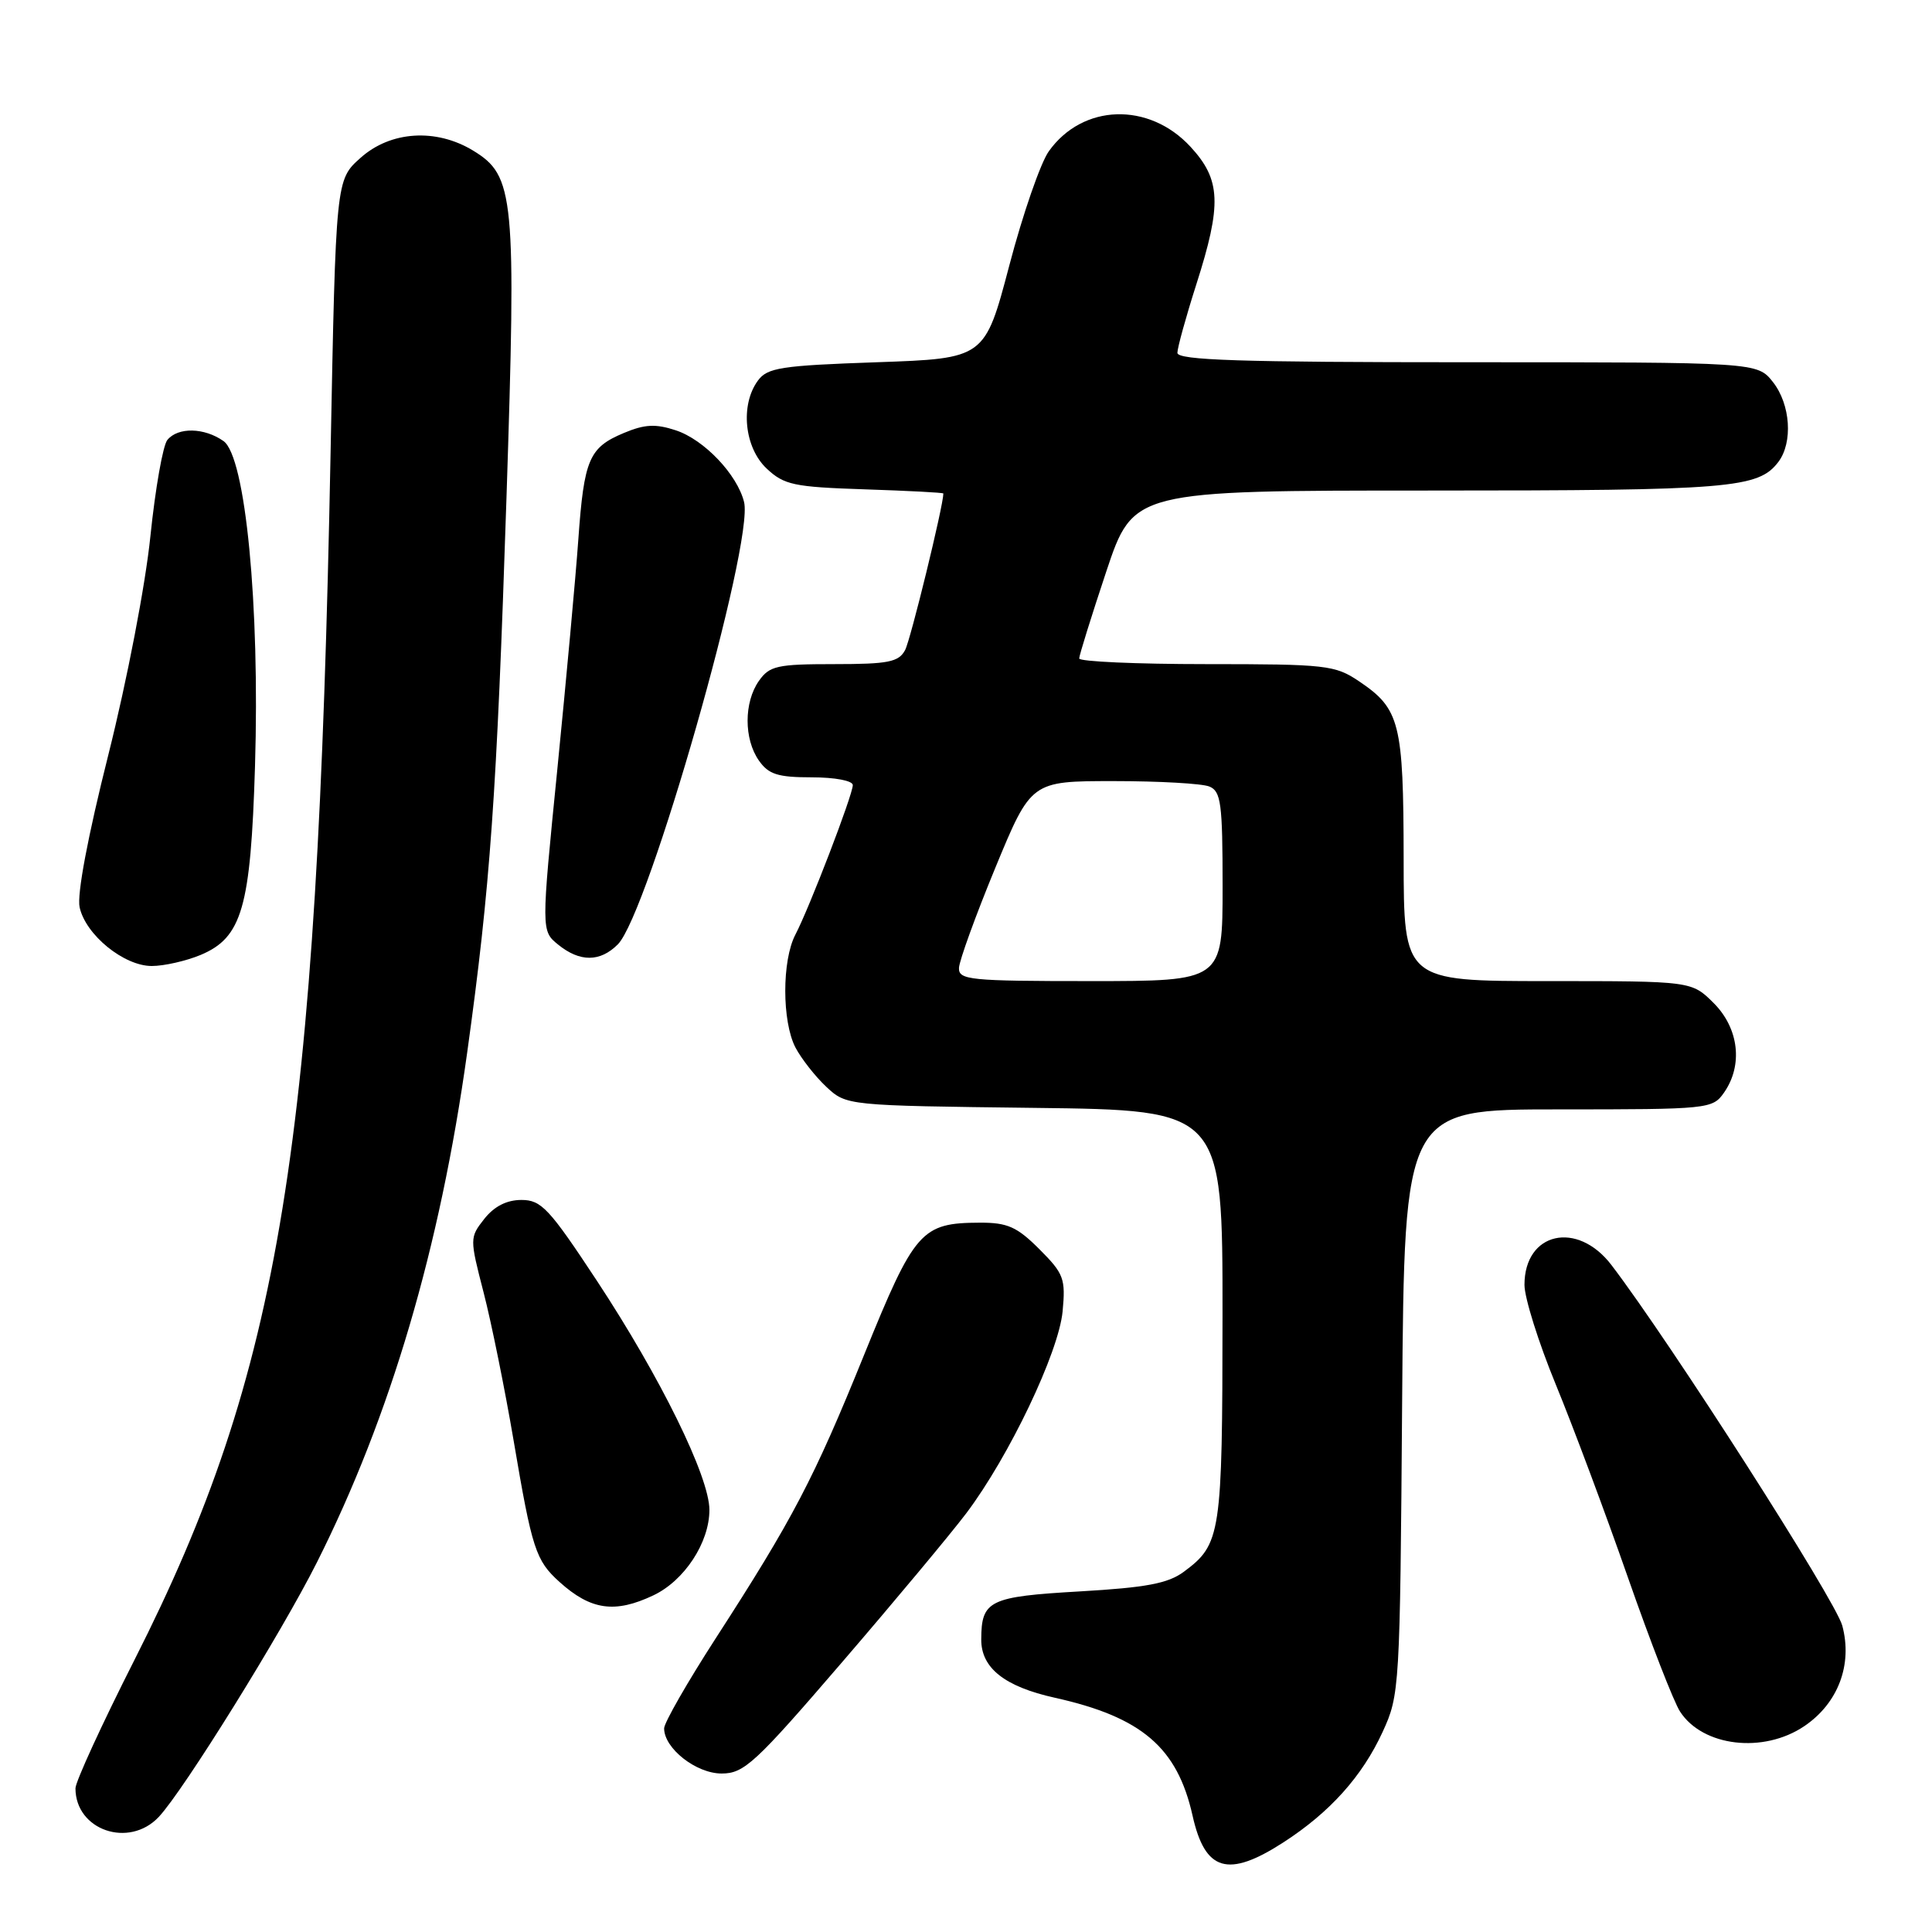 <?xml version="1.0" encoding="UTF-8" standalone="no"?>
<!DOCTYPE svg PUBLIC "-//W3C//DTD SVG 1.1//EN" "http://www.w3.org/Graphics/SVG/1.1/DTD/svg11.dtd" >
<svg xmlns="http://www.w3.org/2000/svg" xmlns:xlink="http://www.w3.org/1999/xlink" version="1.1" viewBox="0 0 256 256">
 <g >
 <path fill="currentColor"
d=" M 170.05 244.13 C 176.20 240.16 180.49 235.39 183.20 229.50 C 185.46 224.59 185.51 223.77 185.79 185.75 C 186.09 147.00 186.09 147.00 206.49 147.00 C 226.43 147.00 226.92 146.95 228.44 144.78 C 230.98 141.15 230.42 136.27 227.08 132.92 C 224.15 130.00 224.15 130.00 205.08 130.00 C 186.00 130.00 186.00 130.00 185.99 113.75 C 185.97 95.78 185.50 93.93 180.09 90.28 C 176.90 88.13 175.74 88.00 159.85 88.00 C 150.58 88.00 143.00 87.66 143.00 87.25 C 143.00 86.84 144.61 81.67 146.58 75.75 C 150.17 65.00 150.17 65.00 189.52 65.00 C 229.39 65.00 232.98 64.70 235.64 61.21 C 237.59 58.63 237.26 53.60 234.93 50.63 C 232.85 48.00 232.85 48.00 194.43 48.00 C 164.35 48.00 156.00 47.73 156.01 46.75 C 156.02 46.06 157.14 42.00 158.51 37.71 C 161.92 27.05 161.78 23.82 157.75 19.45 C 152.23 13.47 143.45 13.75 138.97 20.05 C 137.88 21.58 135.52 28.38 133.74 35.17 C 130.49 47.50 130.49 47.50 116.16 48.00 C 103.47 48.44 101.67 48.72 100.42 50.44 C 98.06 53.66 98.63 59.30 101.58 62.08 C 103.90 64.26 105.17 64.53 114.58 64.84 C 120.31 65.03 125.00 65.27 125.00 65.39 C 125.00 67.01 120.66 84.77 119.93 86.14 C 119.08 87.73 117.70 88.00 110.52 88.00 C 102.97 88.00 101.96 88.23 100.56 90.22 C 98.56 93.07 98.56 97.93 100.56 100.78 C 101.84 102.61 103.07 103.00 107.56 103.00 C 110.63 103.00 113.00 103.45 113.00 104.03 C 113.00 105.32 107.26 120.27 105.39 123.85 C 103.60 127.28 103.61 135.35 105.40 138.80 C 106.18 140.28 108.01 142.62 109.48 144.00 C 112.16 146.50 112.16 146.50 137.08 146.80 C 162.00 147.10 162.00 147.10 161.99 174.30 C 161.97 203.39 161.79 204.61 156.86 208.27 C 154.76 209.82 151.89 210.36 143.07 210.87 C 131.08 211.56 130.04 212.06 130.02 217.21 C 129.99 221.01 133.10 223.48 139.77 224.96 C 151.28 227.52 156.00 231.55 158.02 240.58 C 159.67 247.97 162.71 248.87 170.05 244.13 Z  M 21.04 240.75 C 24.34 237.23 37.28 216.40 42.00 207.01 C 51.74 187.63 58.30 165.37 61.90 139.50 C 64.96 117.49 65.82 105.42 67.11 66.00 C 68.42 25.90 68.17 23.30 62.70 19.96 C 57.79 16.97 51.75 17.35 47.77 20.92 C 44.50 23.83 44.50 23.83 43.80 60.17 C 42.03 152.10 37.22 181.63 17.82 219.94 C 13.52 228.43 10.00 236.09 10.00 236.96 C 10.00 242.51 17.09 244.95 21.04 240.75 Z  M 111.58 220.25 C 118.56 212.14 125.97 203.25 128.05 200.50 C 133.72 192.97 140.27 179.24 140.80 173.78 C 141.21 169.43 140.97 168.77 137.72 165.52 C 134.76 162.56 133.50 162.00 129.85 162.01 C 122.06 162.04 121.19 163.03 114.50 179.52 C 107.83 195.99 105.05 201.28 94.84 217.08 C 91.08 222.90 88.00 228.28 88.00 229.02 C 88.00 231.67 92.24 235.00 95.62 235.00 C 98.59 235.00 100.05 233.66 111.58 220.25 Z  M 239.07 228.73 C 243.56 225.70 245.50 220.57 244.11 215.40 C 243.19 212.01 221.35 177.88 213.53 167.63 C 208.99 161.68 202.00 163.27 202.00 170.25 C 202.00 171.96 203.86 177.89 206.14 183.43 C 208.42 188.97 212.72 200.47 215.70 209.00 C 218.68 217.53 221.79 225.54 222.62 226.80 C 225.63 231.44 233.66 232.38 239.07 228.73 Z  M 86.58 211.39 C 90.69 209.44 94.00 204.40 94.00 200.07 C 94.00 195.69 87.52 182.50 79.08 169.69 C 72.77 160.12 71.73 159.00 69.09 159.00 C 67.14 159.00 65.48 159.85 64.17 161.51 C 62.23 163.98 62.23 164.10 64.08 171.26 C 65.11 175.24 66.90 184.08 68.06 190.90 C 70.50 205.29 70.98 206.77 74.14 209.62 C 78.29 213.36 81.48 213.81 86.58 211.39 Z  M 26.57 126.54 C 32.07 124.24 33.22 120.27 33.79 101.51 C 34.44 80.18 32.53 60.48 29.61 58.44 C 27.06 56.65 23.59 56.58 22.18 58.29 C 21.59 59.00 20.58 64.73 19.93 71.04 C 19.27 77.51 16.84 90.12 14.36 100.00 C 11.63 110.84 10.18 118.54 10.55 120.22 C 11.35 123.88 16.42 128.00 20.11 128.00 C 21.73 128.00 24.64 127.34 26.57 126.54 Z  M 81.86 125.14 C 85.90 121.10 99.95 71.90 98.59 66.51 C 97.68 62.86 93.29 58.25 89.55 57.02 C 86.88 56.14 85.43 56.21 82.67 57.37 C 78.05 59.30 77.39 60.83 76.63 71.50 C 76.28 76.45 75.02 90.14 73.85 101.92 C 71.71 123.34 71.71 123.34 73.96 125.17 C 76.84 127.50 79.51 127.49 81.86 125.14 Z  M 127.07 128.25 C 127.11 127.29 129.27 121.33 131.88 115.00 C 136.63 103.50 136.63 103.50 147.56 103.50 C 153.58 103.50 159.29 103.82 160.25 104.22 C 161.79 104.85 162.00 106.47 162.00 117.47 C 162.00 130.00 162.00 130.00 144.50 130.00 C 128.47 130.00 127.01 129.85 127.07 128.25 Z "/>
</g>
</svg>
